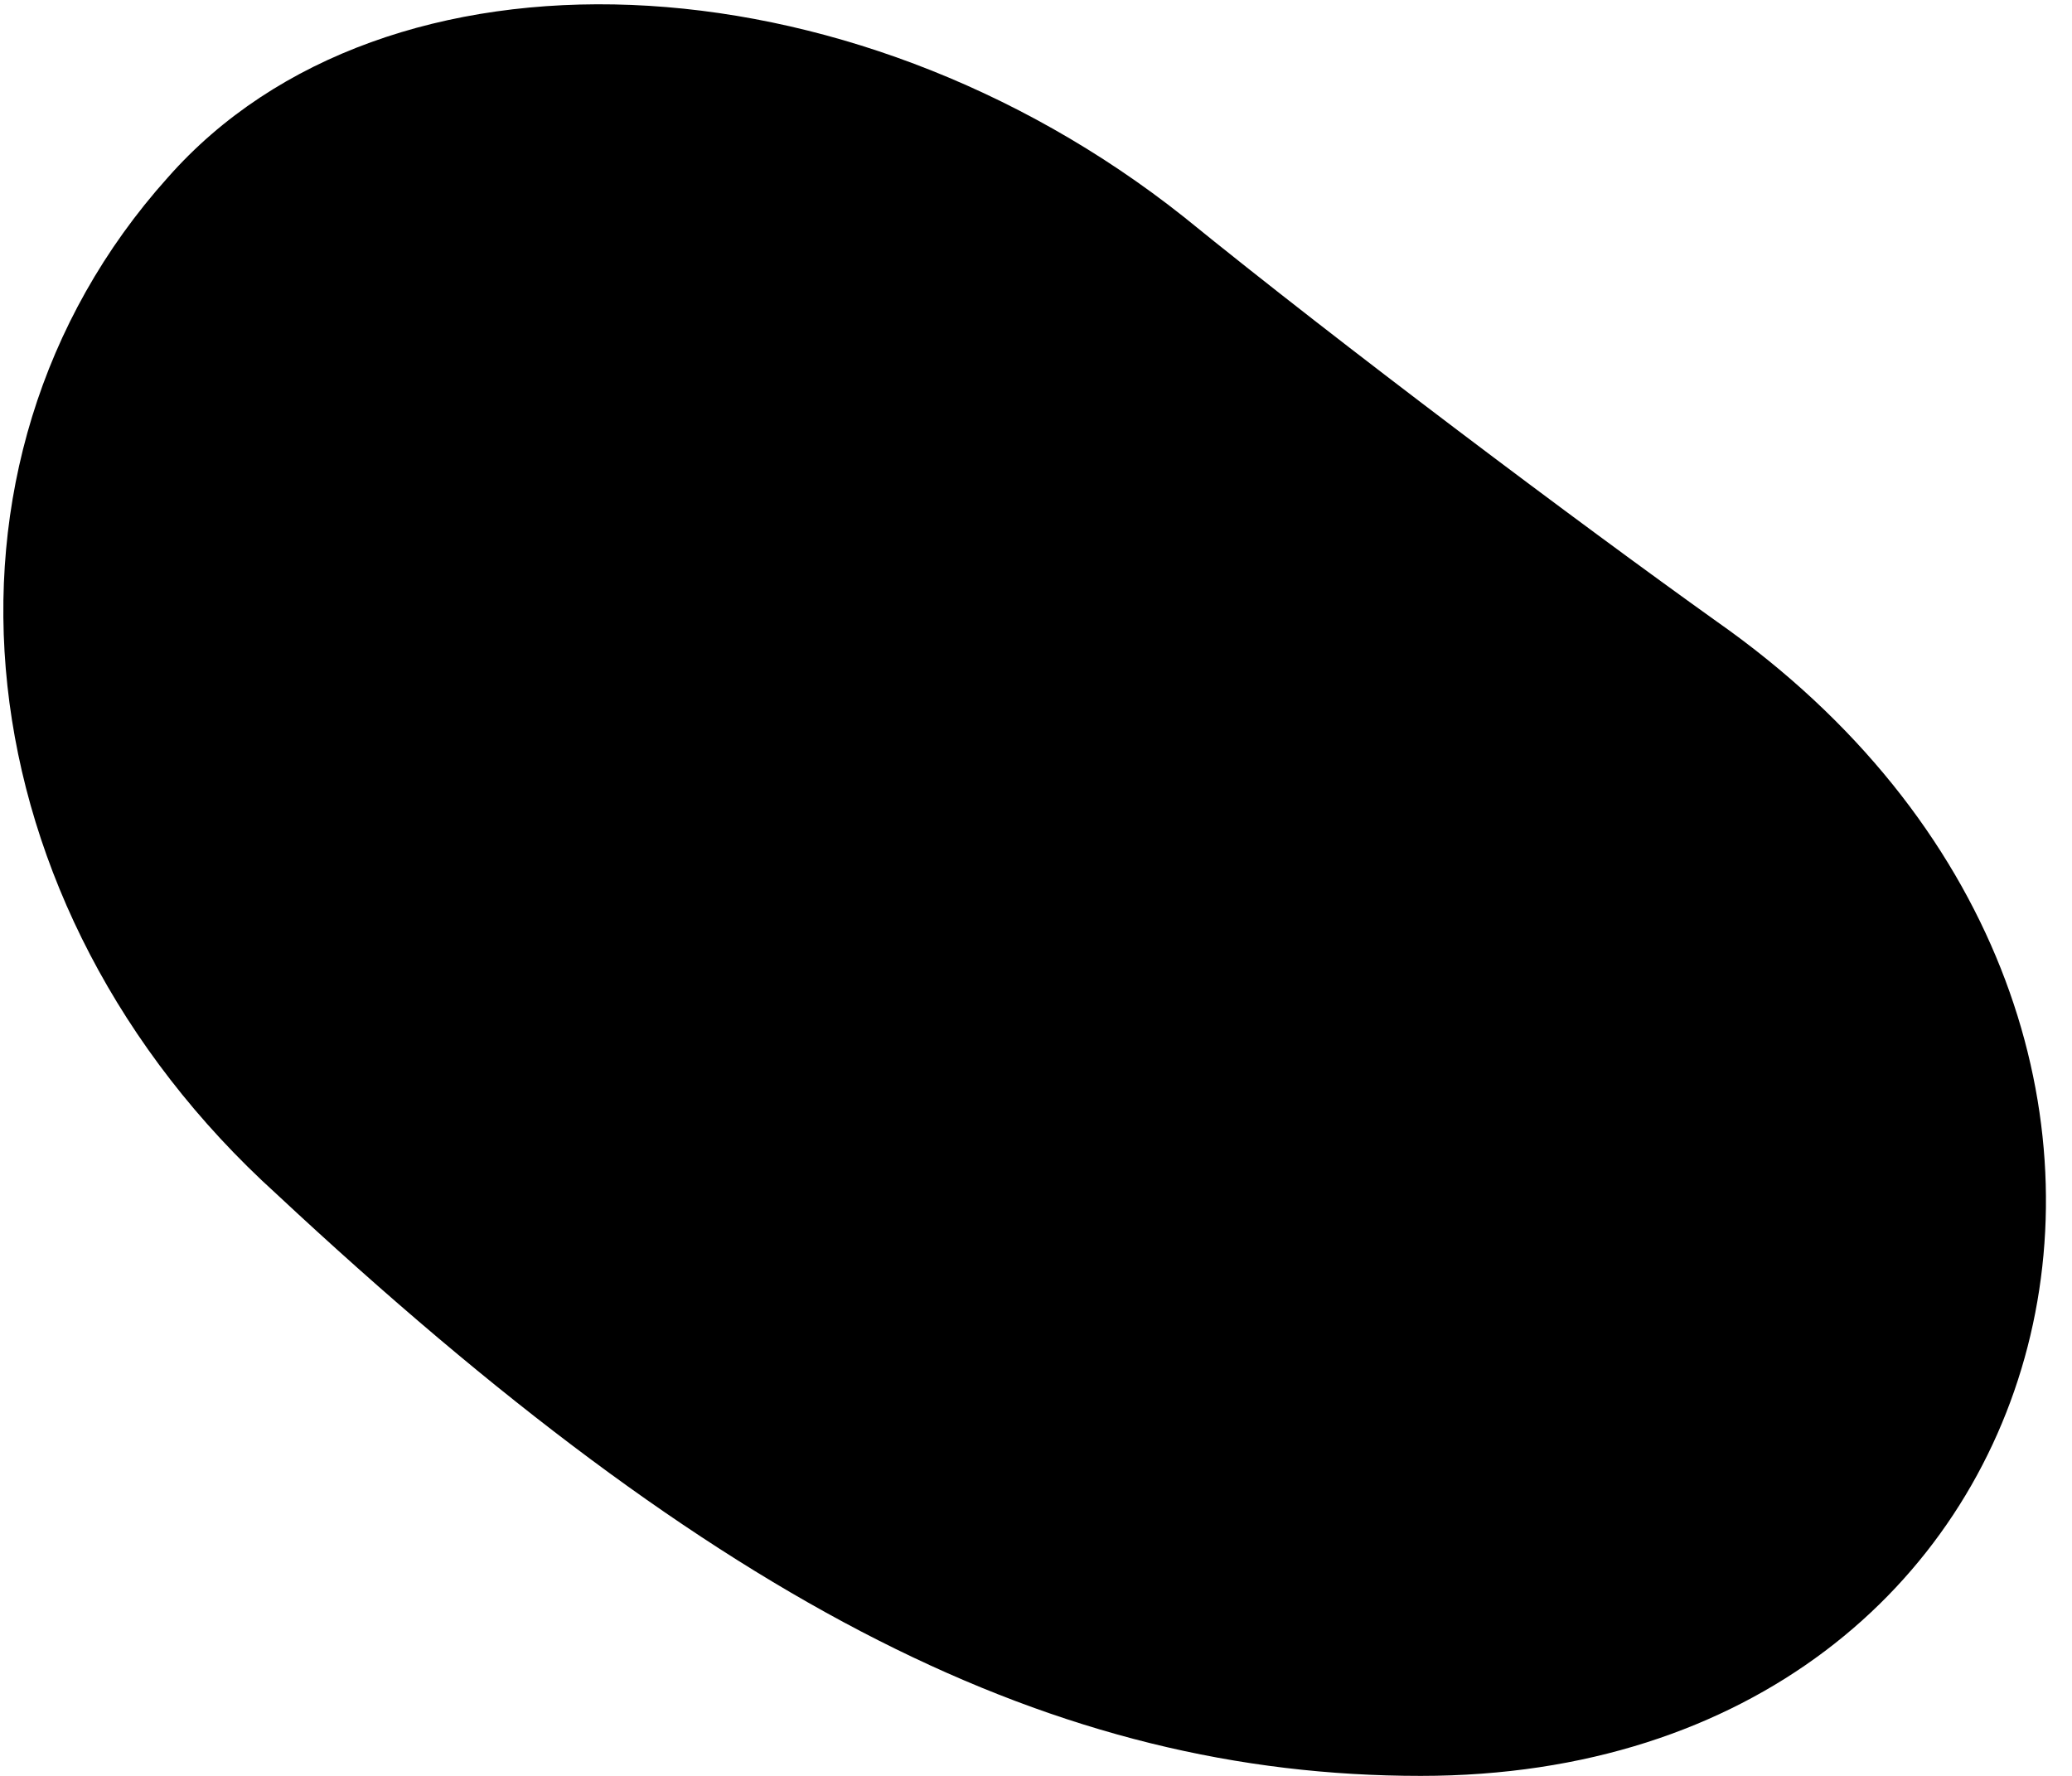 <?xml version="1.0" standalone="no"?>
<!DOCTYPE svg PUBLIC "-//W3C//DTD SVG 20010904//EN"
 "http://www.w3.org/TR/2001/REC-SVG-20010904/DTD/svg10.dtd">
<svg version="1.0" xmlns="http://www.w3.org/2000/svg"
 width="21pt" height="18pt" viewBox="0 0 21 18"
 preserveAspectRatio="xMidYMid meet">
<g transform="translate(0,18) scale(0.1,-0.1)"
fill="#000000" stroke="none">
<path fill="#000000" stroke="none" d="M17 162 c-26 -29 -21 -74 11 -103 45
-42 79 -59 116 -59 67 0 87 77 30 117 -14 10 -38 28 -54 41 -34 27 -81 29
-103 4z"/>
</g>
</svg>
